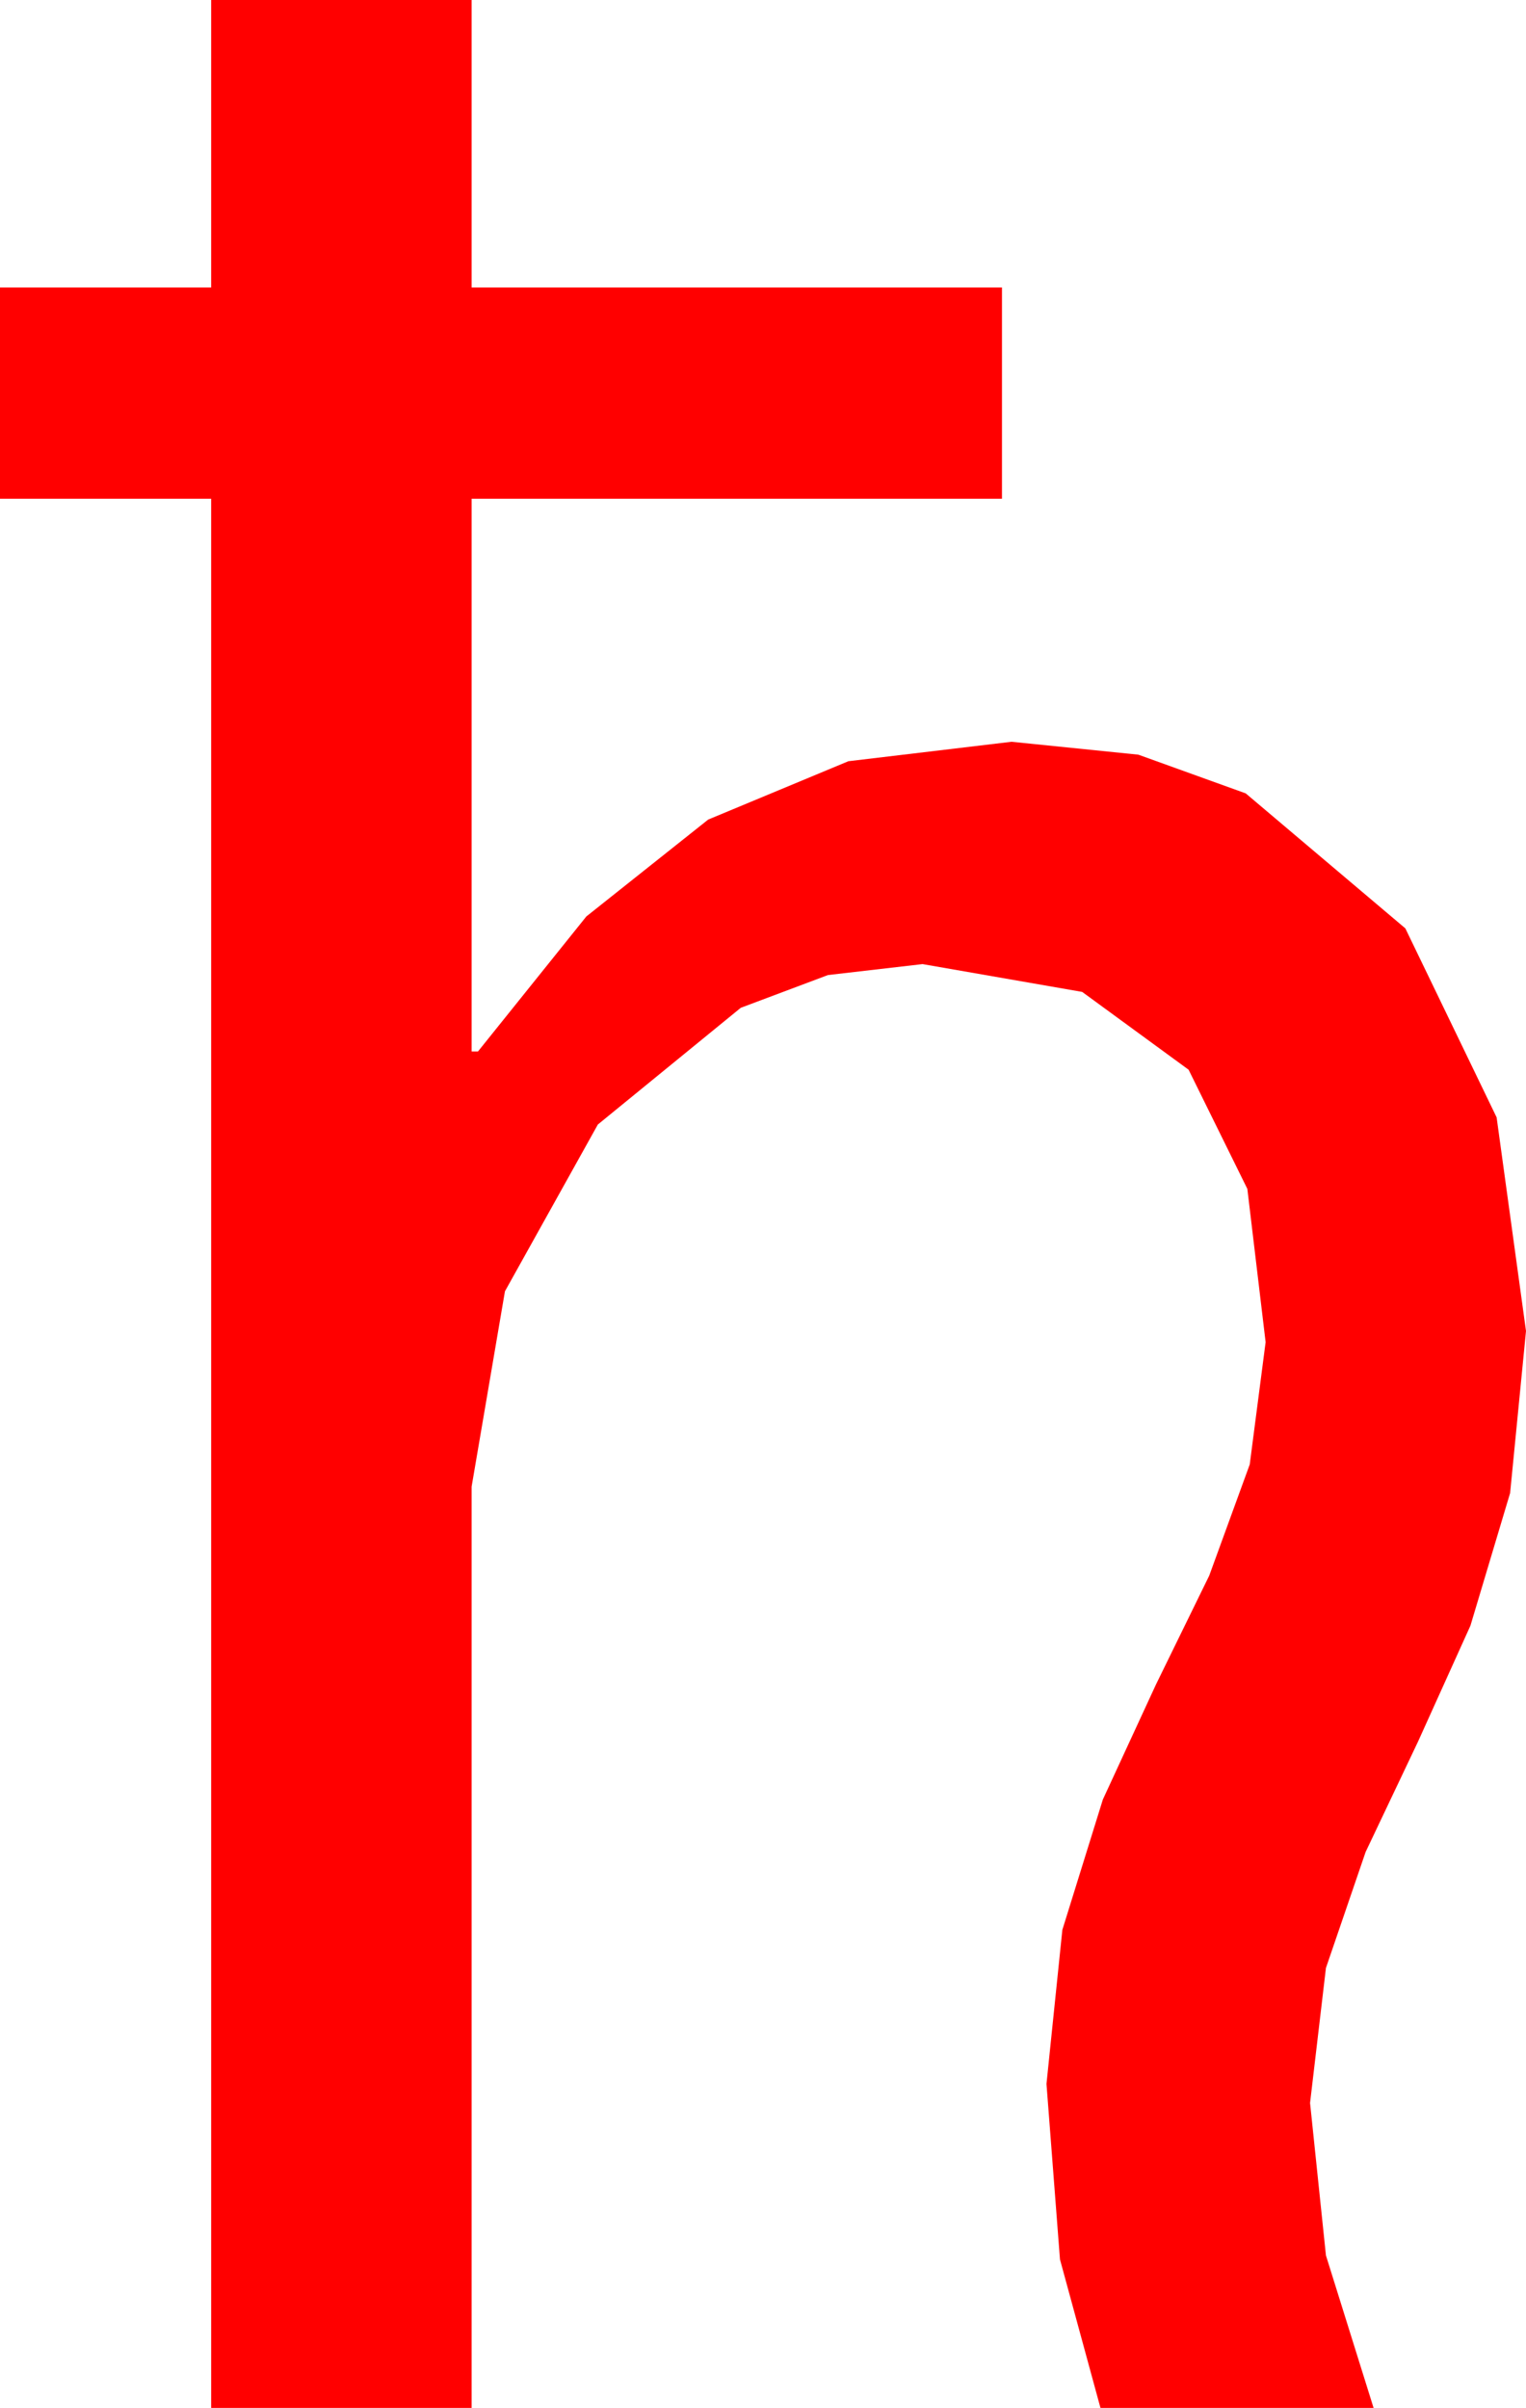 <?xml version="1.0" encoding="utf-8"?>
<!DOCTYPE svg PUBLIC "-//W3C//DTD SVG 1.1//EN" "http://www.w3.org/Graphics/SVG/1.1/DTD/svg11.dtd">
<svg width="28.154" height="44.414" xmlns="http://www.w3.org/2000/svg" xmlns:xlink="http://www.w3.org/1999/xlink" xmlns:xml="http://www.w3.org/XML/1998/namespace" version="1.1">
  <g>
    <g>
      <path style="fill:#FF0000;fill-opacity:1" d="M3.896,0L8.701,0 8.701,5.303 18.486,5.303 18.486,9.199 8.701,9.199 8.701,19.395 8.818,19.395 10.818,16.904 13.066,15.117 15.652,14.041 18.662,13.682 21.002,13.92 22.983,14.634 25.928,17.124 27.612,20.61 28.154,24.551 27.861,27.539 27.129,29.985 26.162,32.124 25.195,34.16 24.463,36.299 24.17,38.789 24.463,41.602 25.342,44.414 20.303,44.414 19.556,41.675 19.307,38.438 19.6,35.596 20.347,33.193 21.328,31.069 22.31,29.062 23.057,27.012 23.35,24.756 23.013,21.929 21.929,19.731 19.966,18.296 17.021,17.783 15.275,17.985 13.667,18.589 11.03,20.742 9.316,23.818 8.701,27.422 8.701,44.414 3.896,44.414 3.896,9.199 0,9.199 0,5.303 3.896,5.303 3.896,0z" />
    </g>
  </g>
</svg>